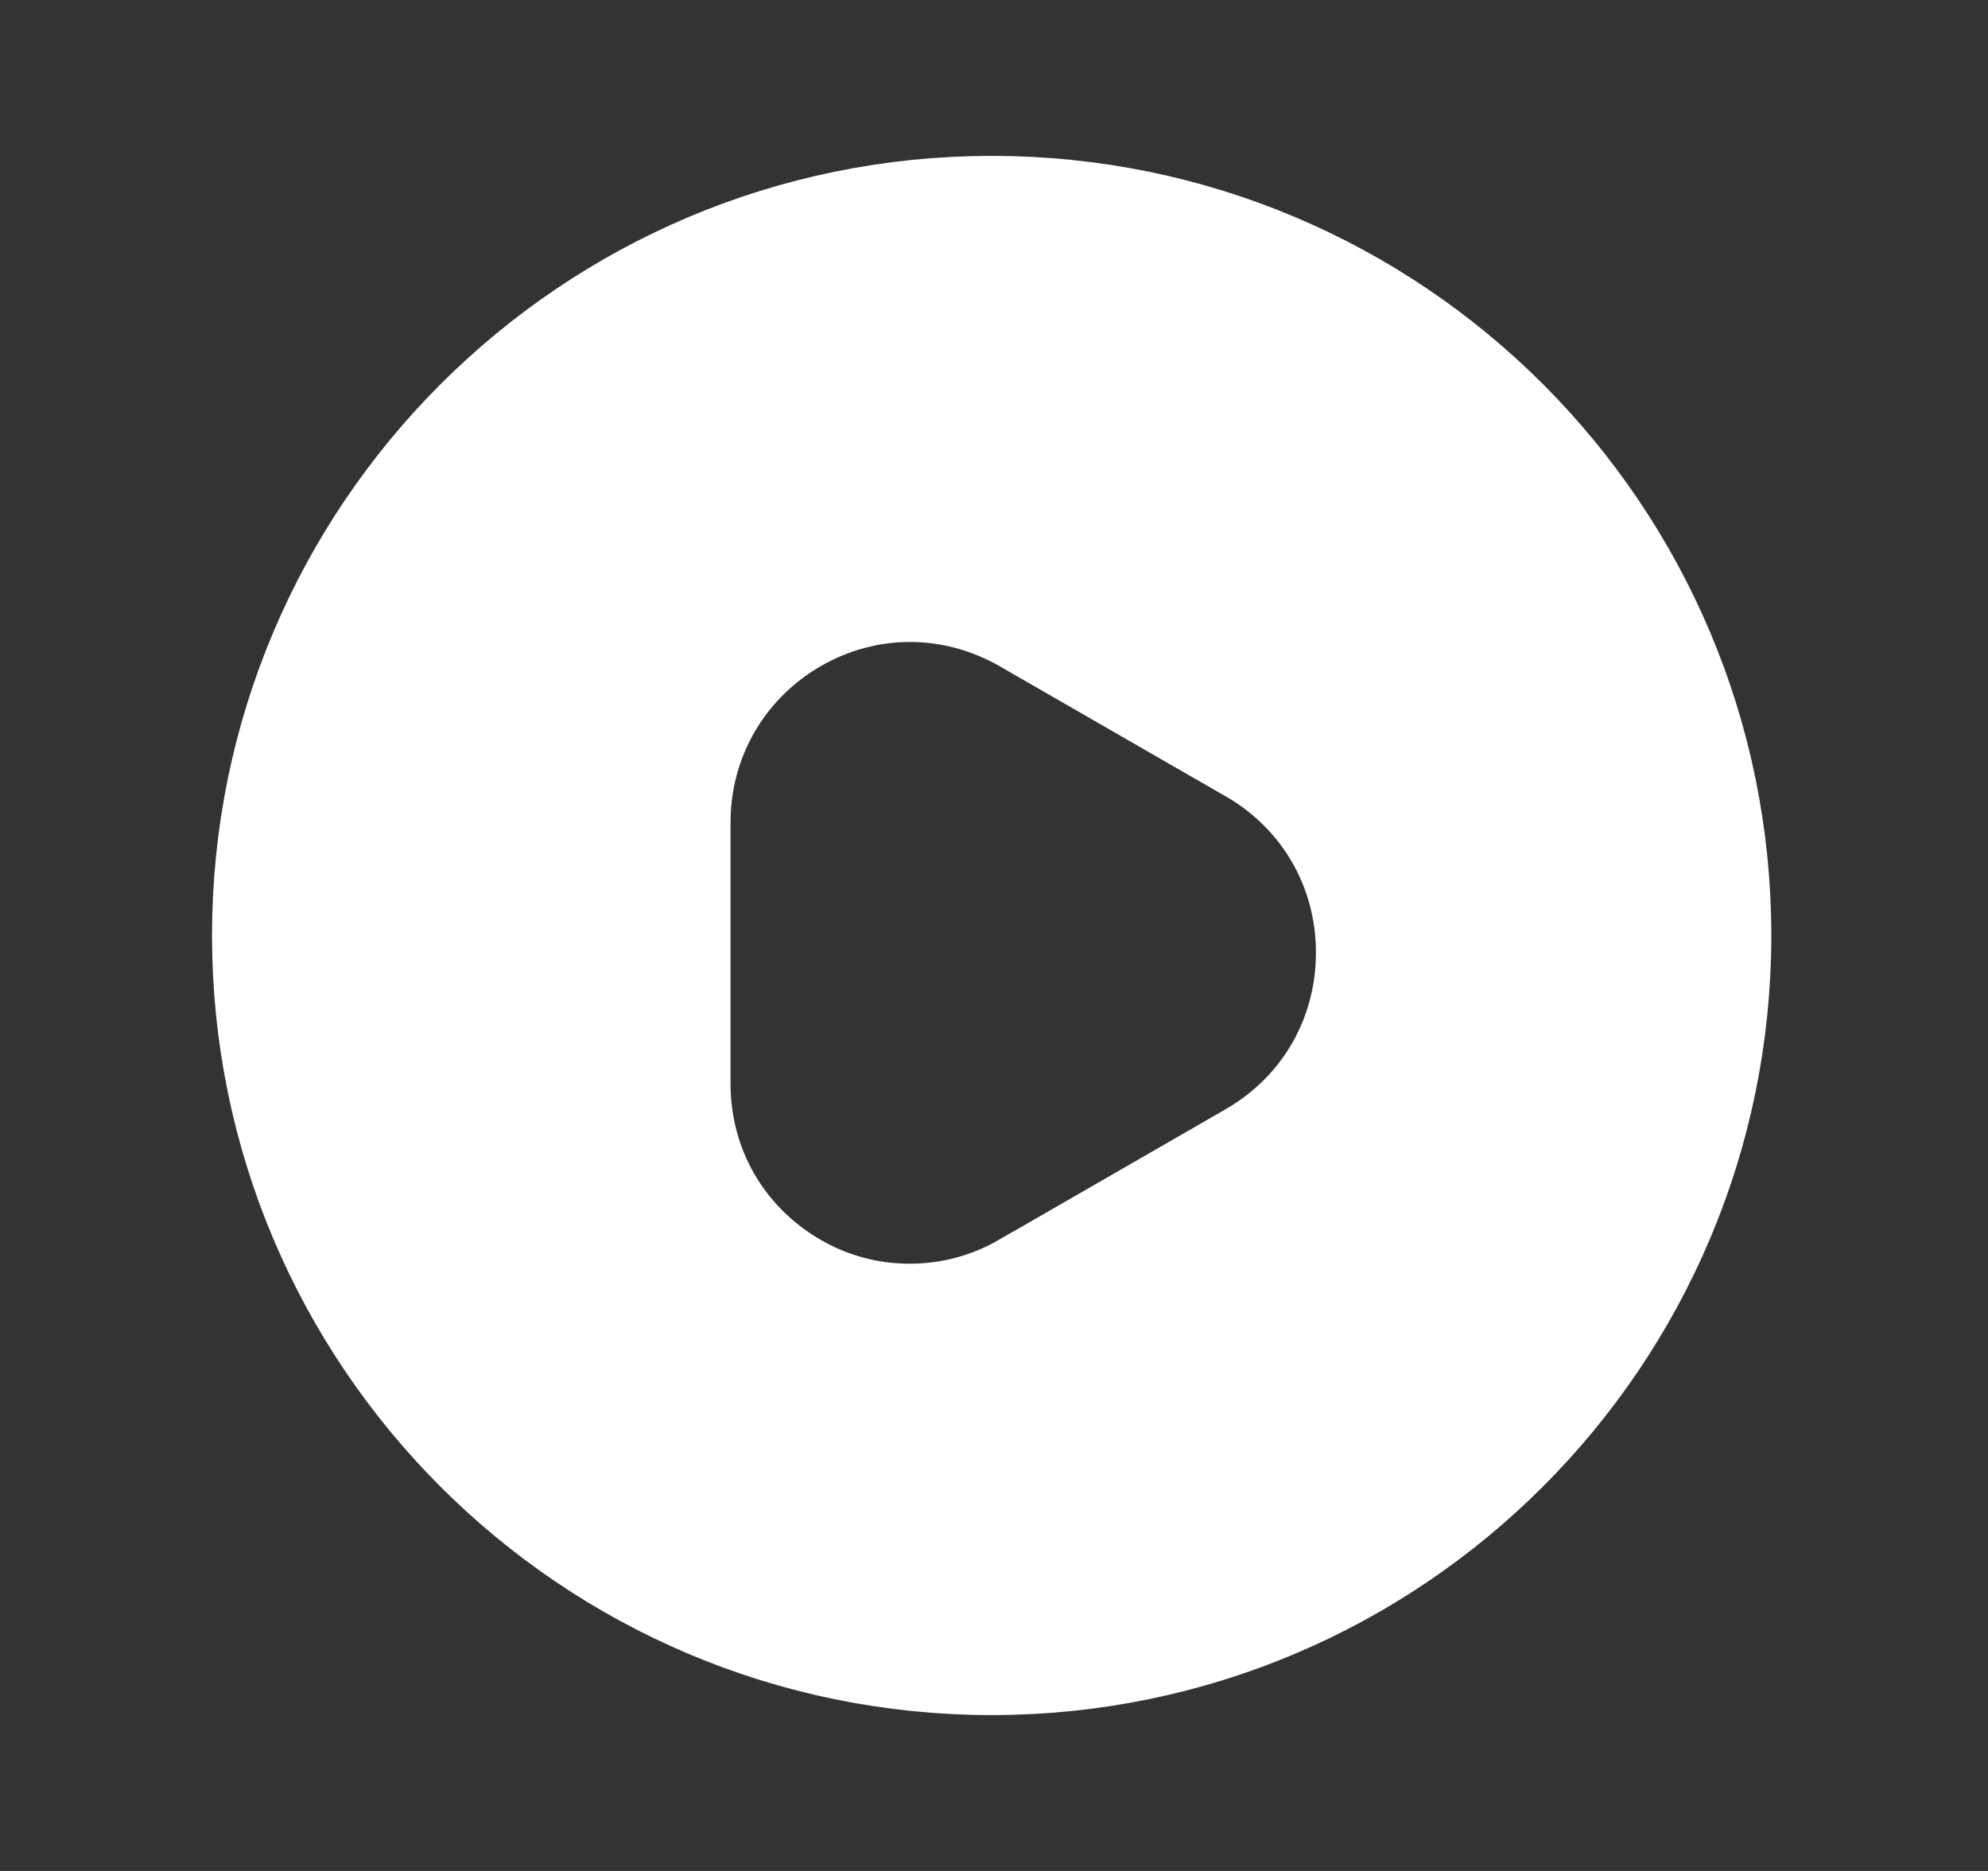 <svg width="17" height="16" viewBox="0 0 17 16" fill="none" xmlns="http://www.w3.org/2000/svg">
<rect x="0" y="0" width="17" height="16" fill="#333333" stroke="none"/>
<path d="M8.803 5.267L8.803 5.267C8.163 4.898 7.398 4.897 6.761 5.268C6.128 5.638 5.747 6.302 5.747 7.033V9.267C5.747 10.006 6.129 10.663 6.761 11.032C7.08 11.218 7.428 11.307 7.78 11.307C8.124 11.307 8.478 11.219 8.797 11.033C8.798 11.033 8.798 11.032 8.799 11.032L10.729 9.92C11.372 9.55 11.753 8.884 11.753 8.147C11.753 7.408 11.371 6.75 10.739 6.381L10.736 6.38L8.803 5.267ZM2.313 8C2.313 4.596 5.076 1.833 8.48 1.833C11.89 1.833 14.647 4.596 14.647 8C14.647 11.404 11.884 14.167 8.48 14.167C5.076 14.167 2.313 11.404 2.313 8Z" fill="white" stroke="white"/>
</svg>
